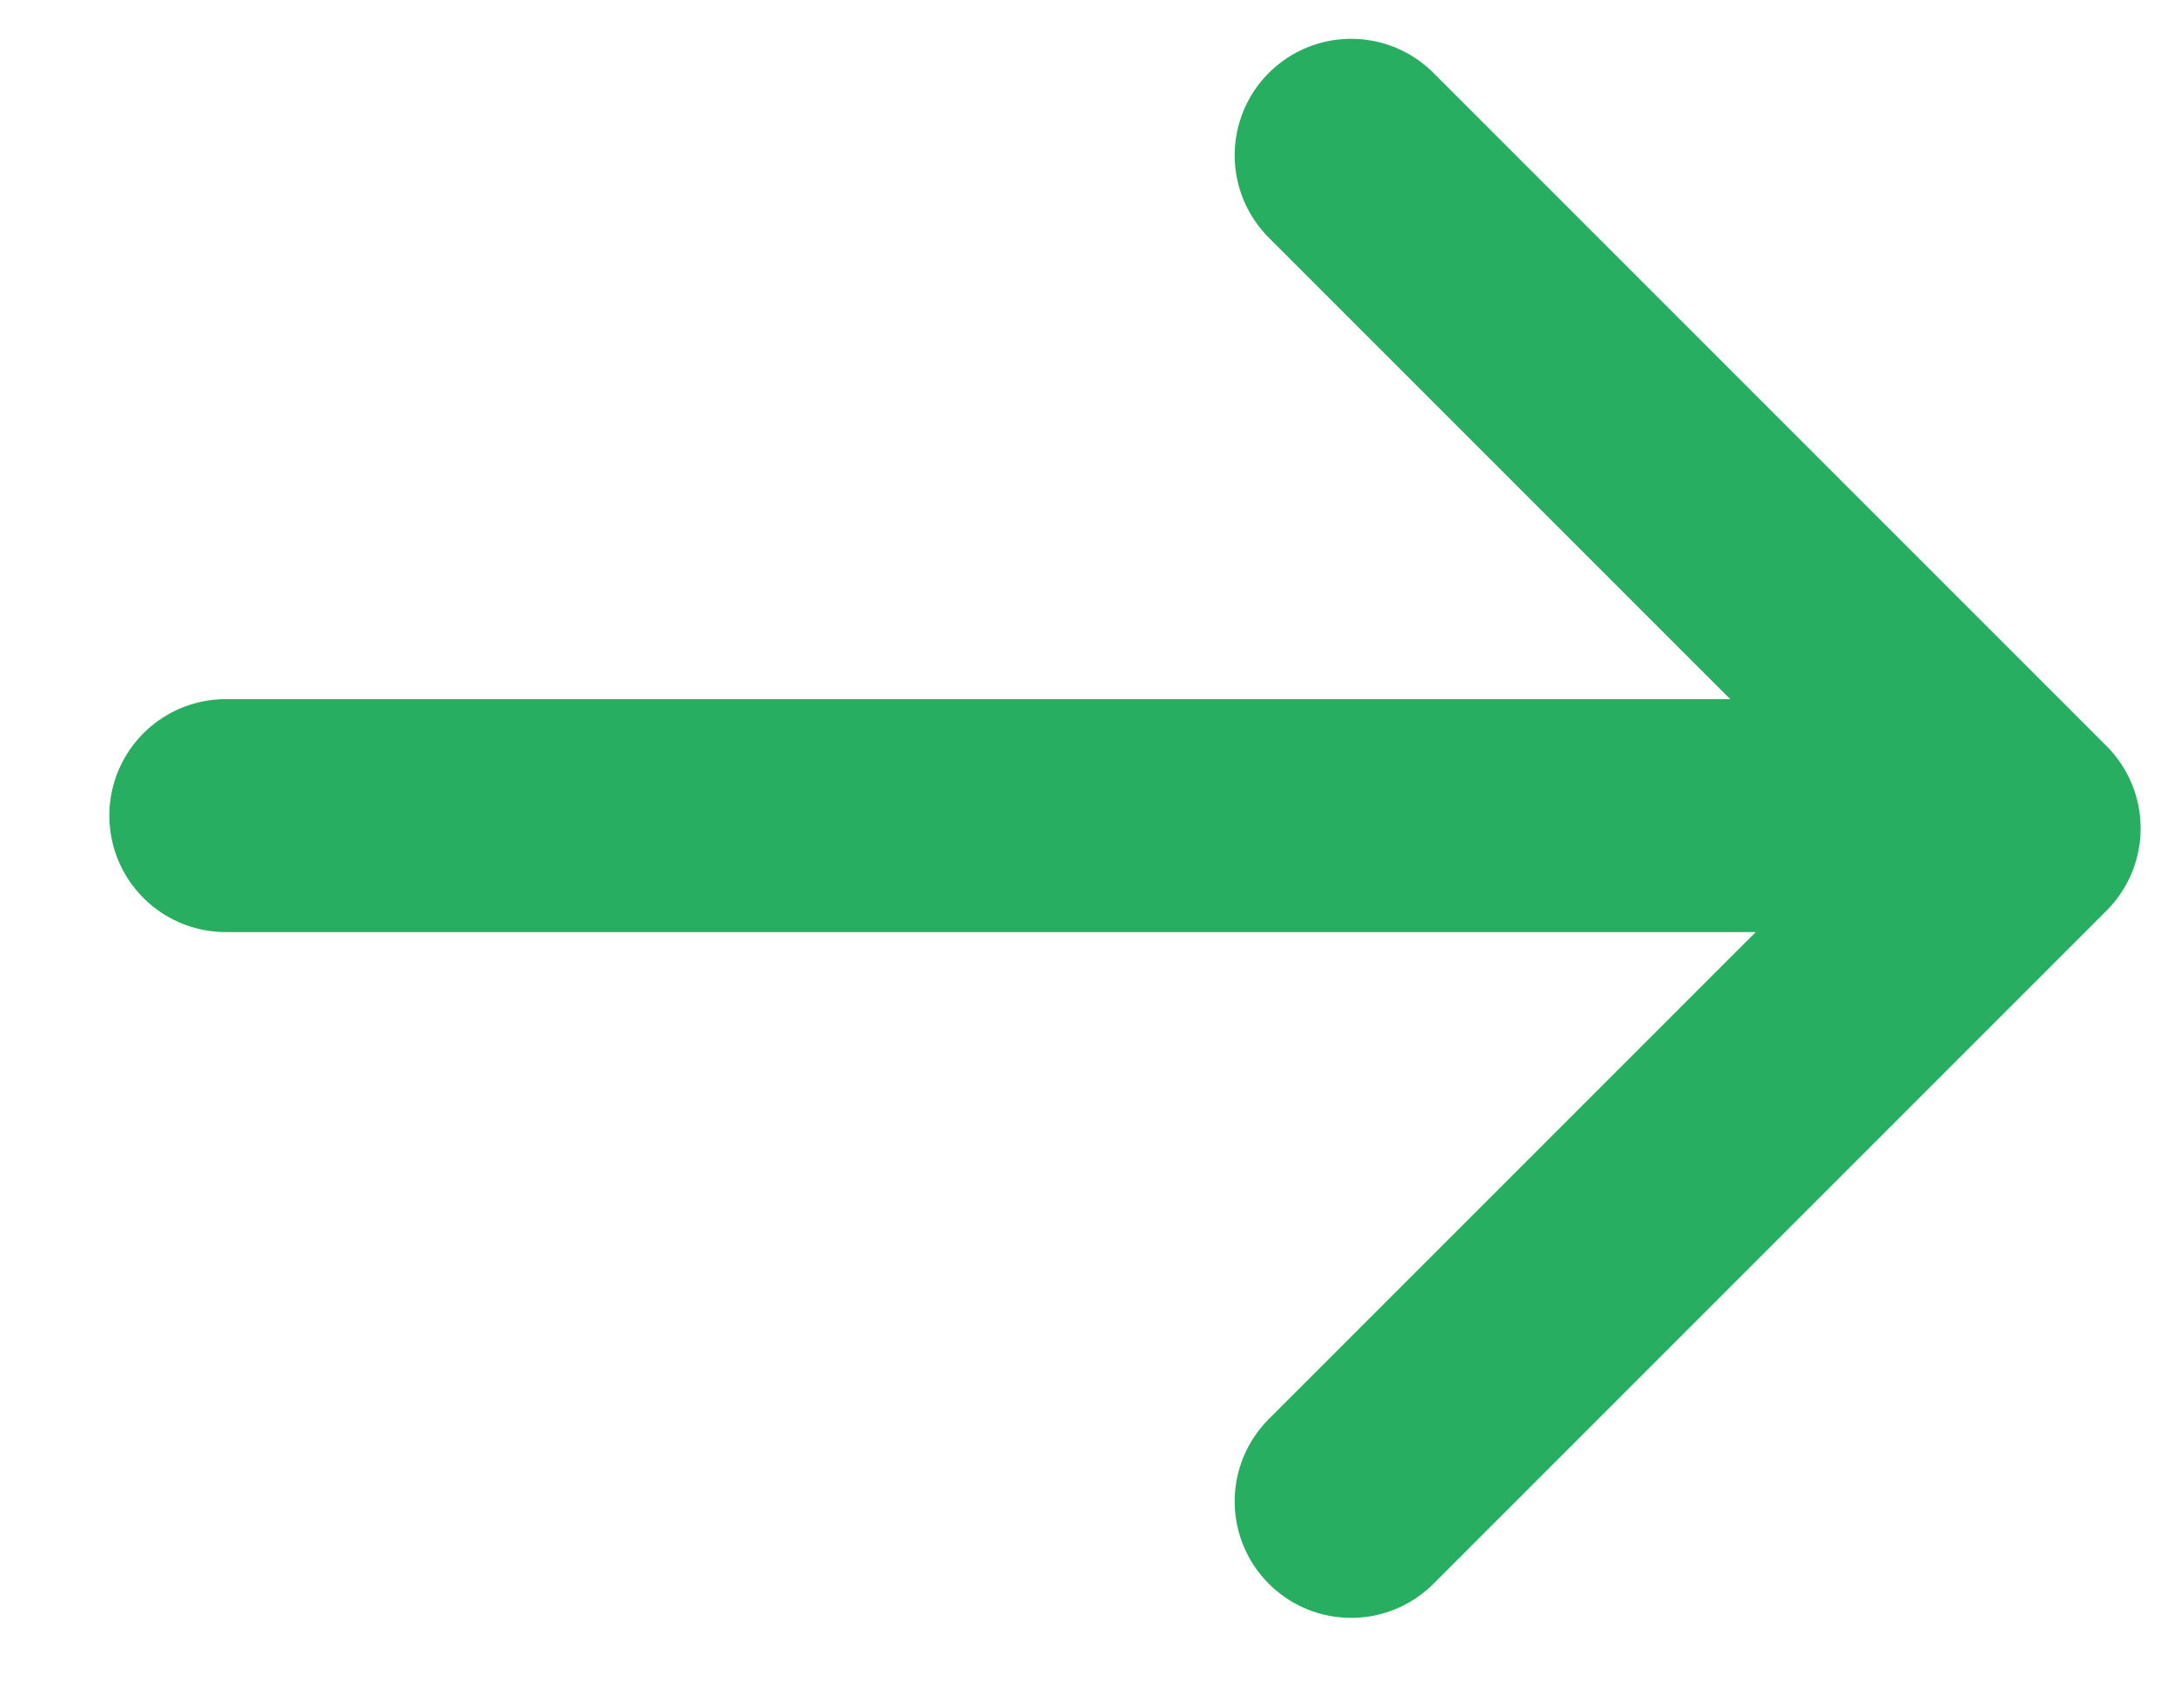 <?xml version="1.0" encoding="UTF-8" standalone="no"?>
<svg width="14px" height="11px" viewBox="0 0 14 11" version="1.1" xmlns="http://www.w3.org/2000/svg" xmlns:xlink="http://www.w3.org/1999/xlink">
    <!-- Generator: Sketch 42 (36781) - http://www.bohemiancoding.com/sketch -->
    <title>Group 9</title>
    <desc>Created with Sketch.</desc>
    <defs></defs>
    <g id="Page-1" stroke="none" stroke-width="1" fill="none" fill-rule="evenodd" stroke-linecap="round" stroke-linejoin="round">
        <g id="page" transform="translate(-640, -2094)" stroke-width="1.5" stroke="#27AE60">
            <g id="info" transform="translate(520, 2076)">
                <g id="Group-9" transform="translate(121, 19)">
                    <g id="Group-28">
                        <path d="M5,8.798 L5,-1.794" id="Stroke-3" transform="translate(5.75, 3.502) rotate(-90) translate(-5.75, -3.502) "></path>
                        <polyline id="Stroke-5" transform="translate(9.868, 4.334) rotate(-90) translate(-9.868, -4.334) " points="14.202 2.167 9.868 6.501 5.534 2.167"></polyline>
                    </g>
                </g>
            </g>
        </g>
    </g>
</svg>